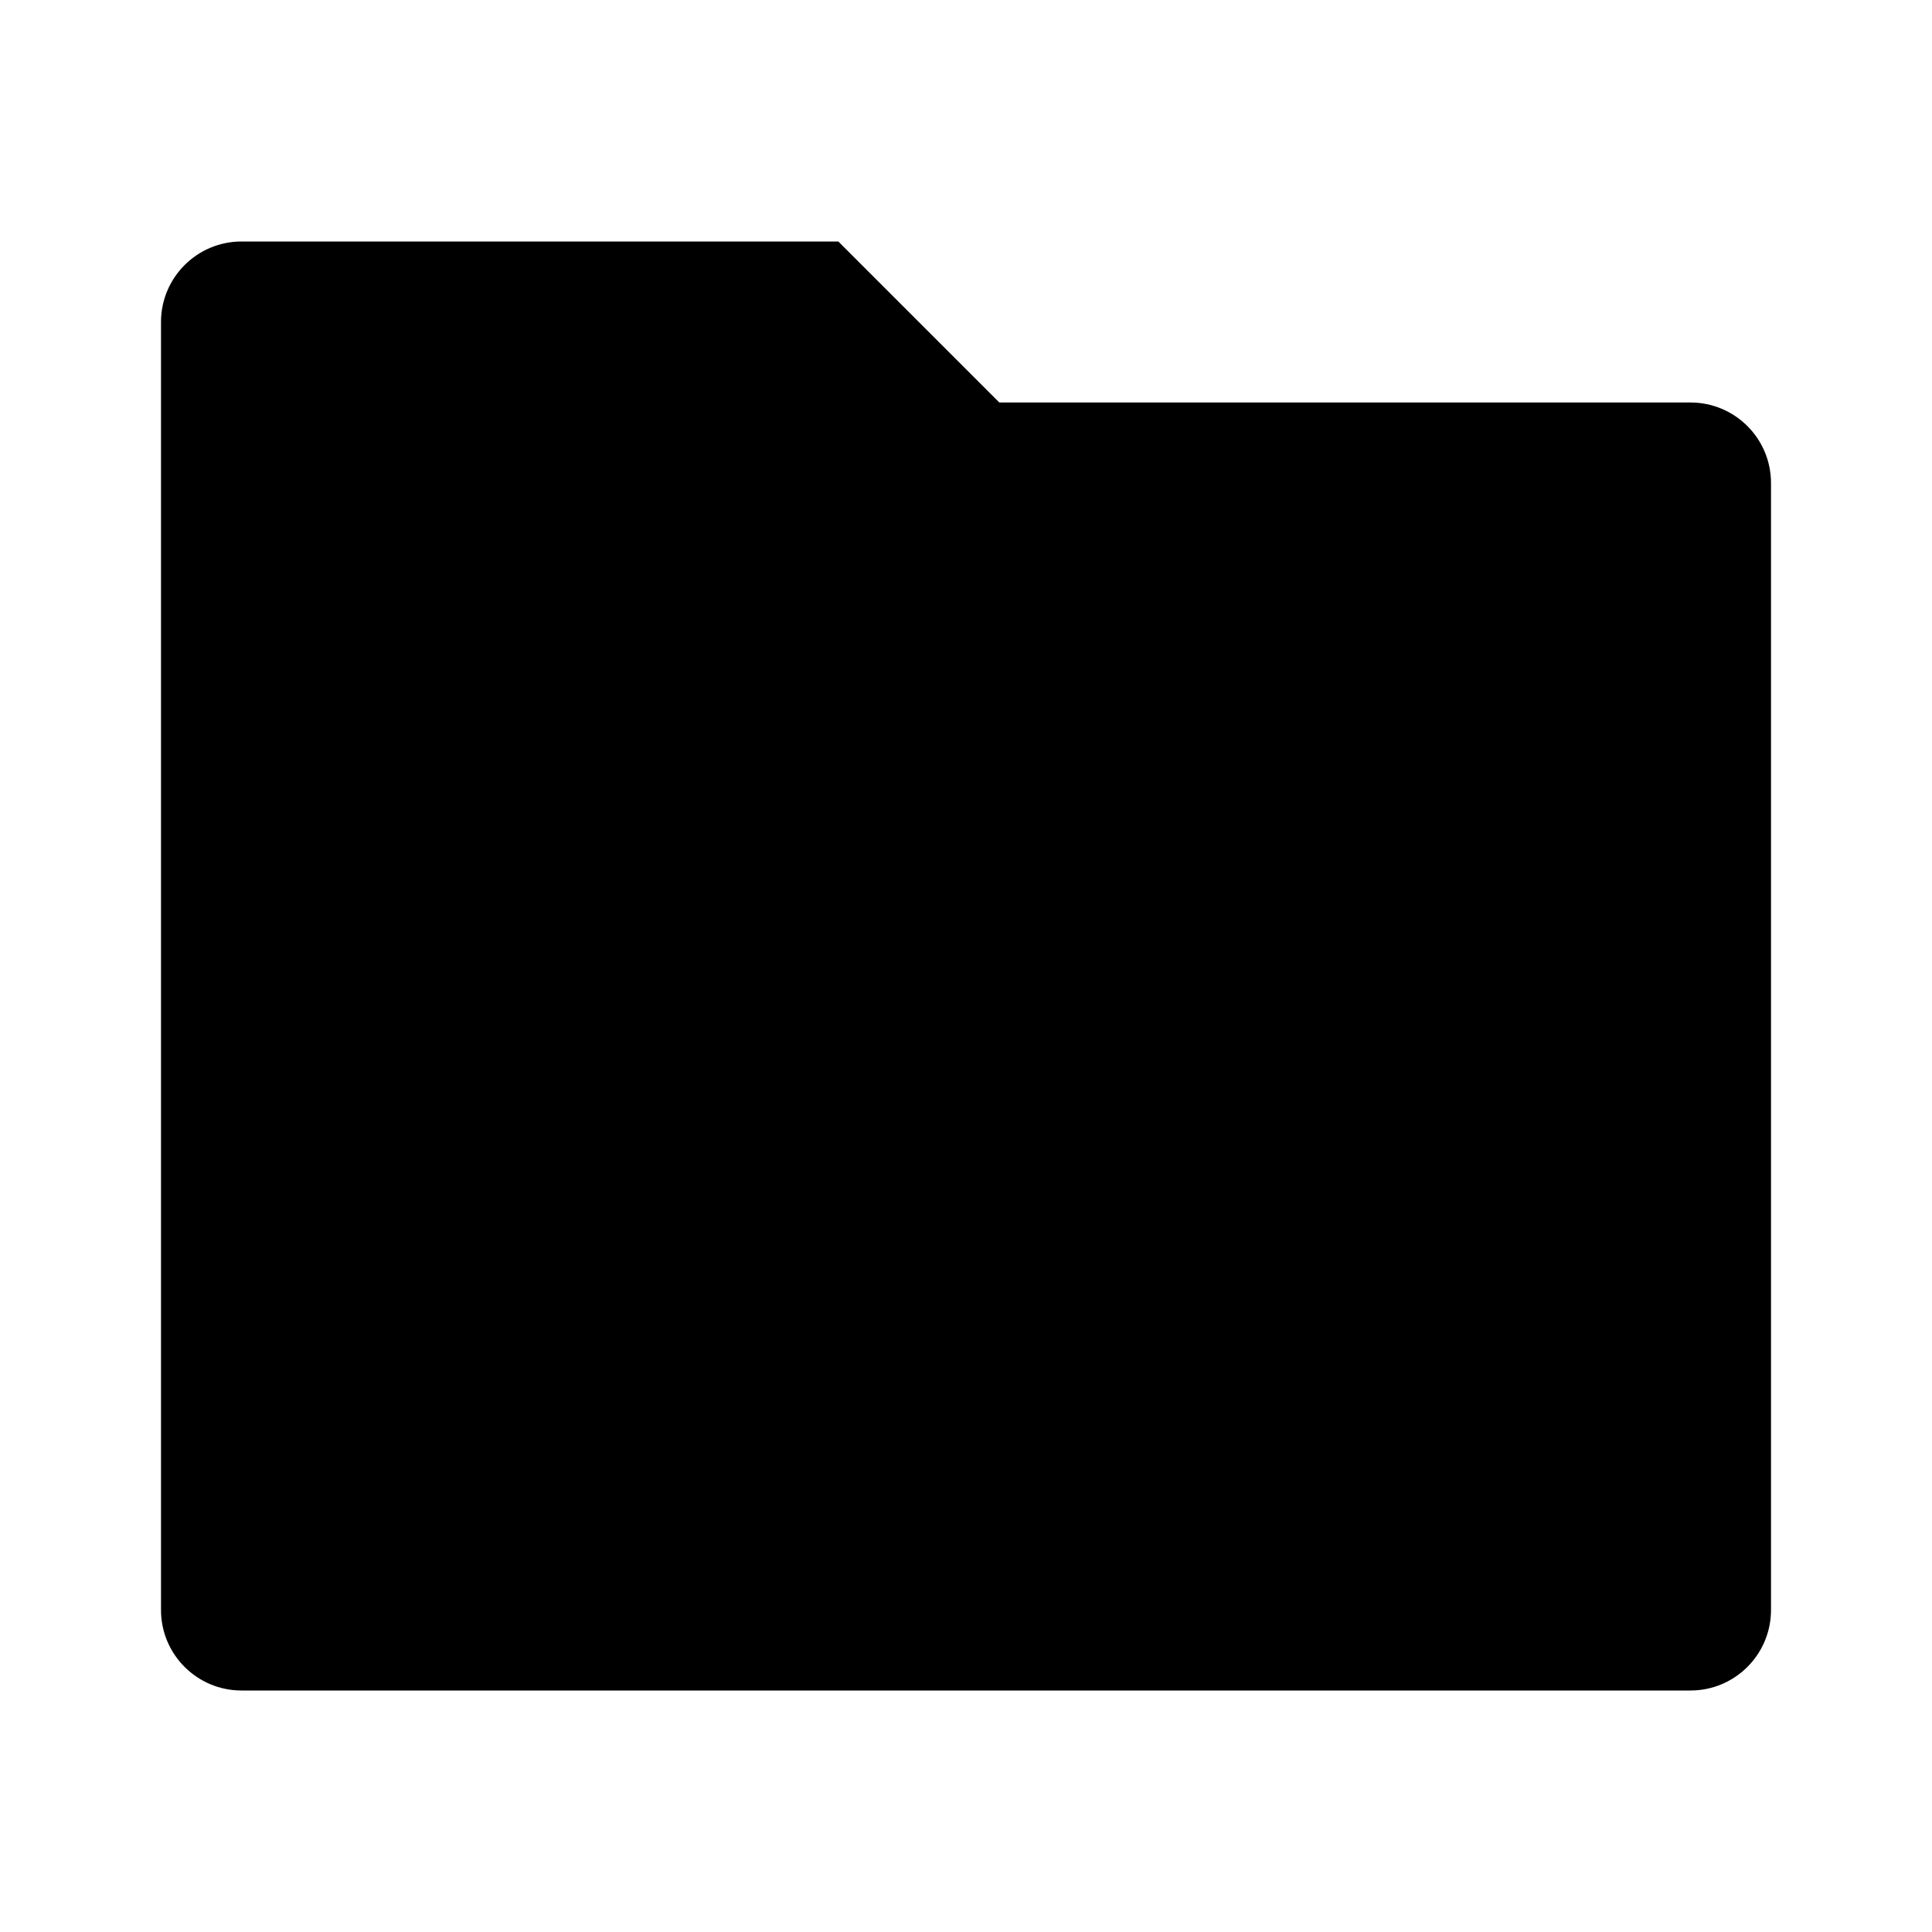 <svg viewBox="0 0 24 24" xmlns="http://www.w3.org/2000/svg" fill="currentColor" width="16px" height="16px"><path d="M12.414 5H21C21.552 5 22 5.448 22 6V20C22 20.552 21.552 21 21 21H3C2.448 21 2 20.552 2 20V4C2 3.448 2.448 3 3 3H10.414L12.414 5Z"></path></svg>